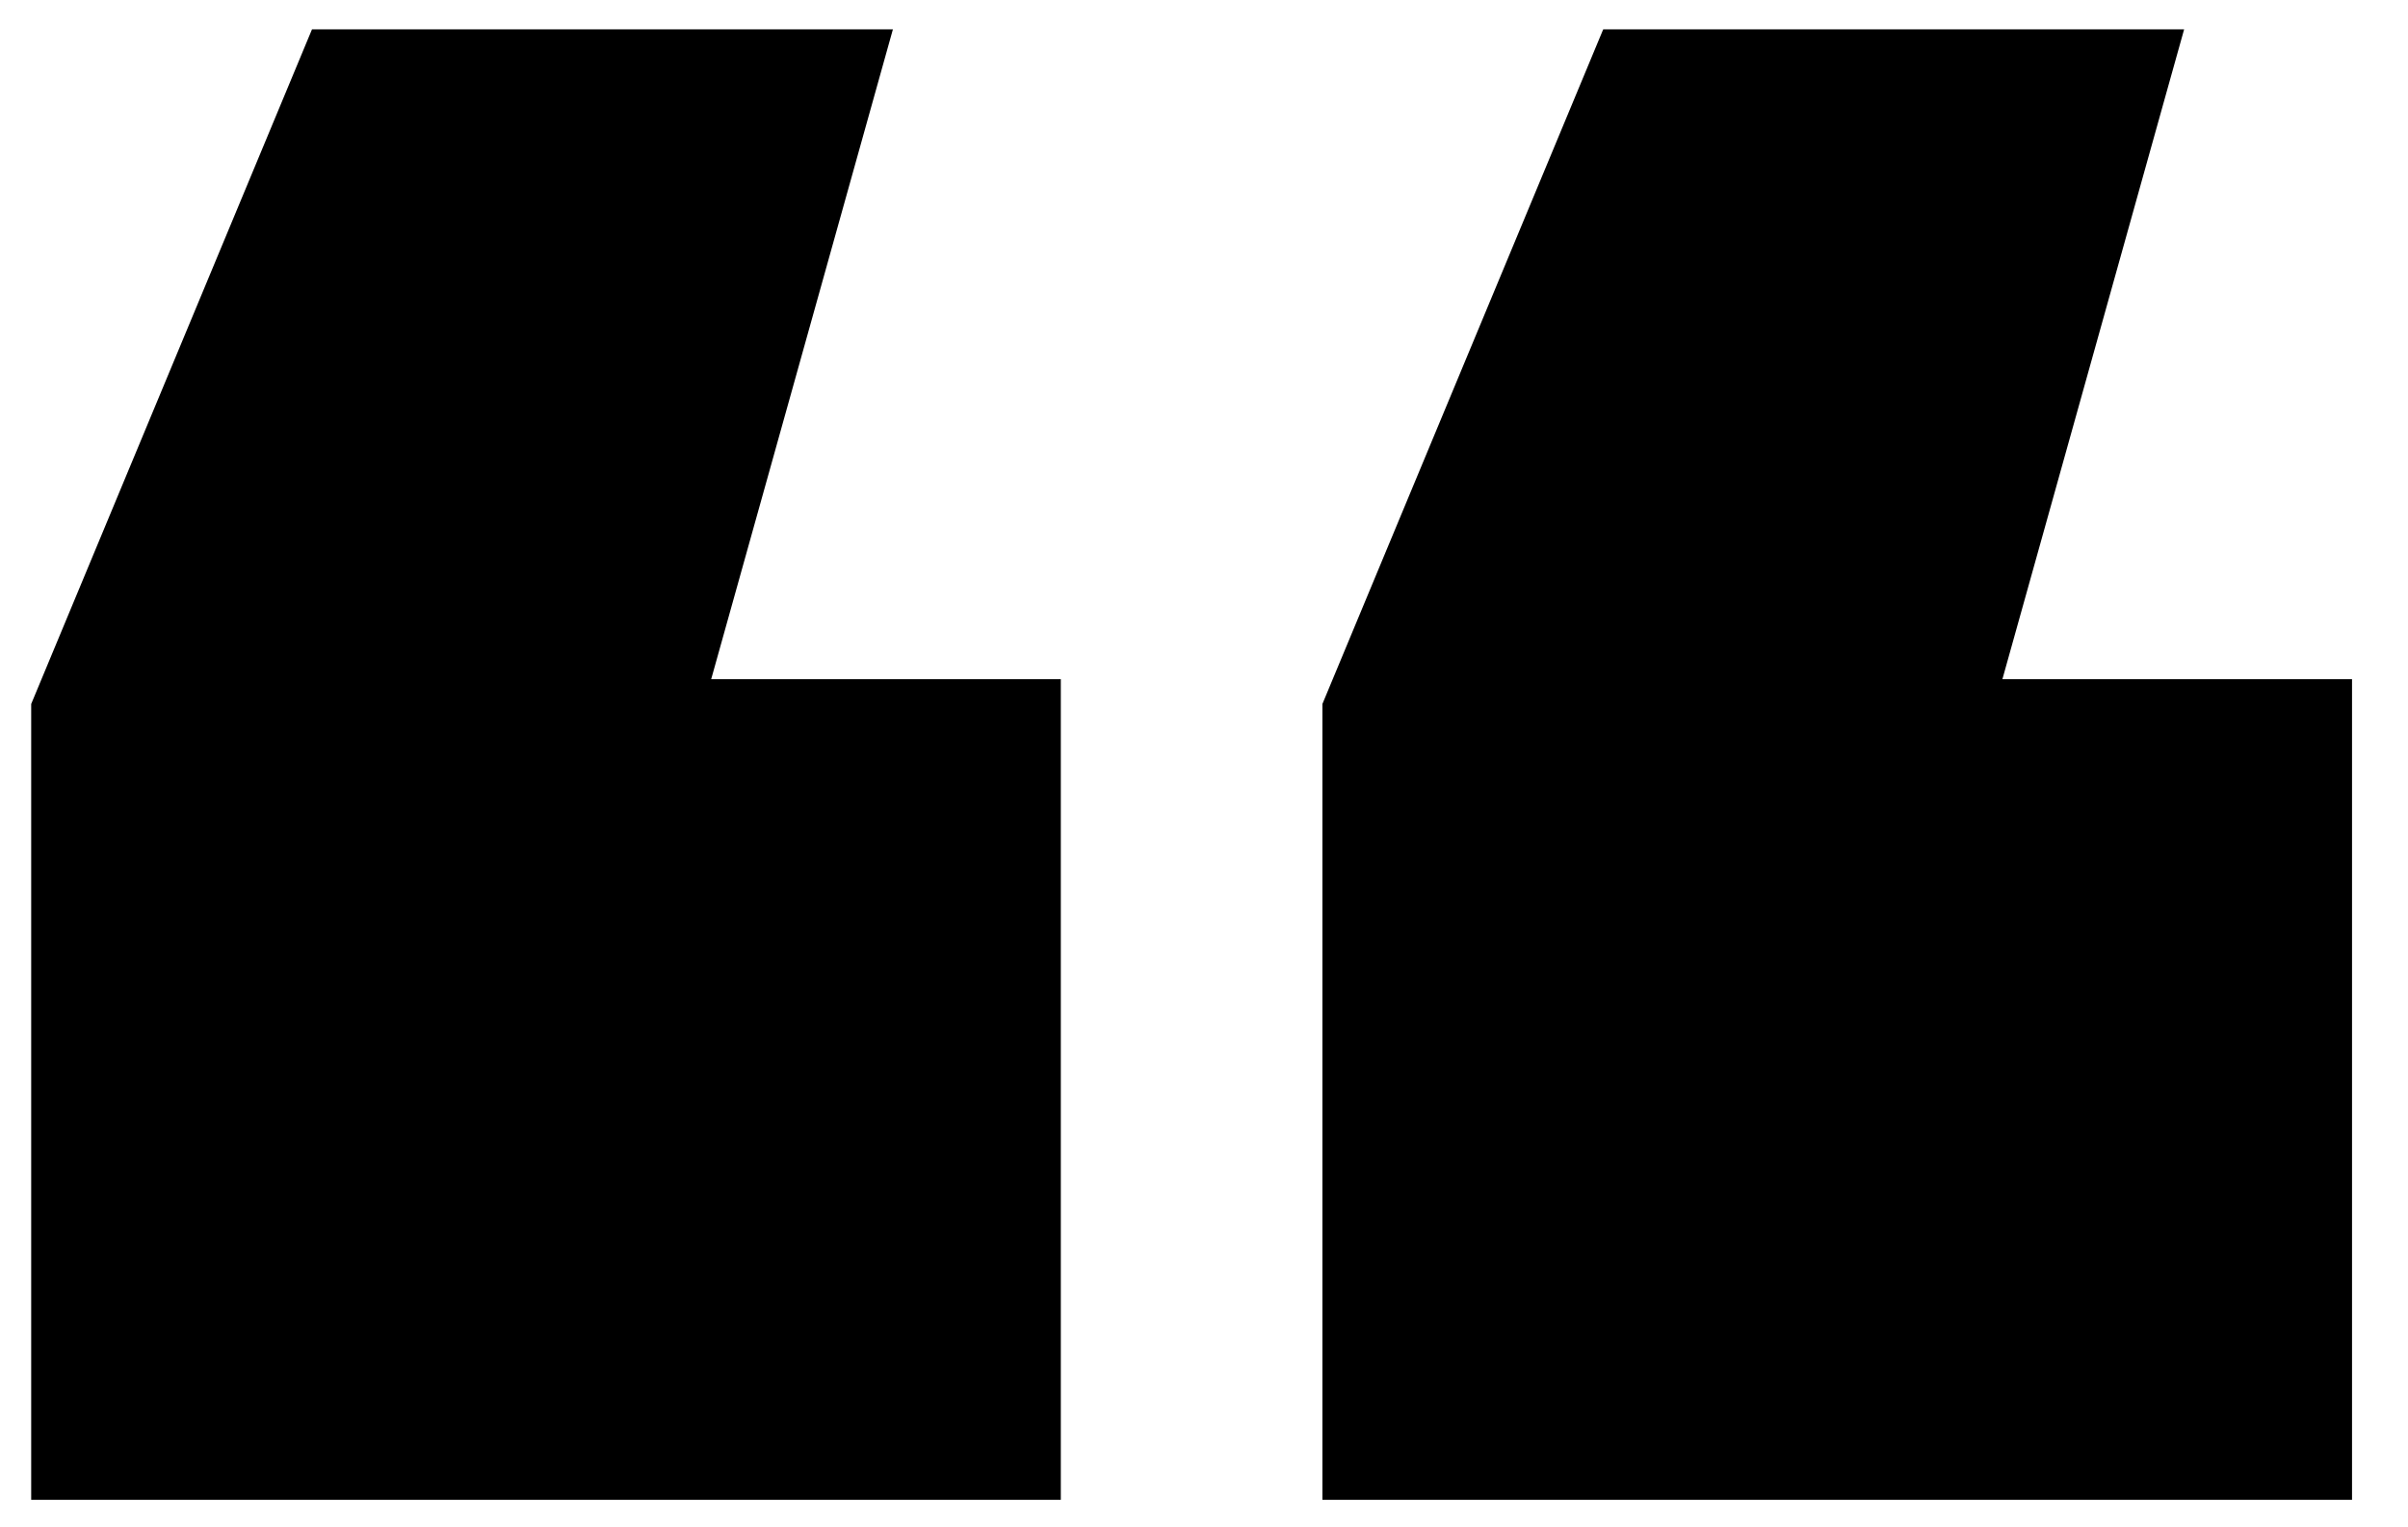 <svg width="41" height="26" viewBox="0 0 41 26" fill="none" xmlns="http://www.w3.org/2000/svg">
<path d="M0.531 25.531V11.984L5.312 0.5H15.203L12.109 11.562H18.062V25.531H0.531ZM22.516 25.531V11.984L27.297 0.5H37.188L34.094 11.562H40.047V25.531H22.516Z" fill="black"/>
</svg>
